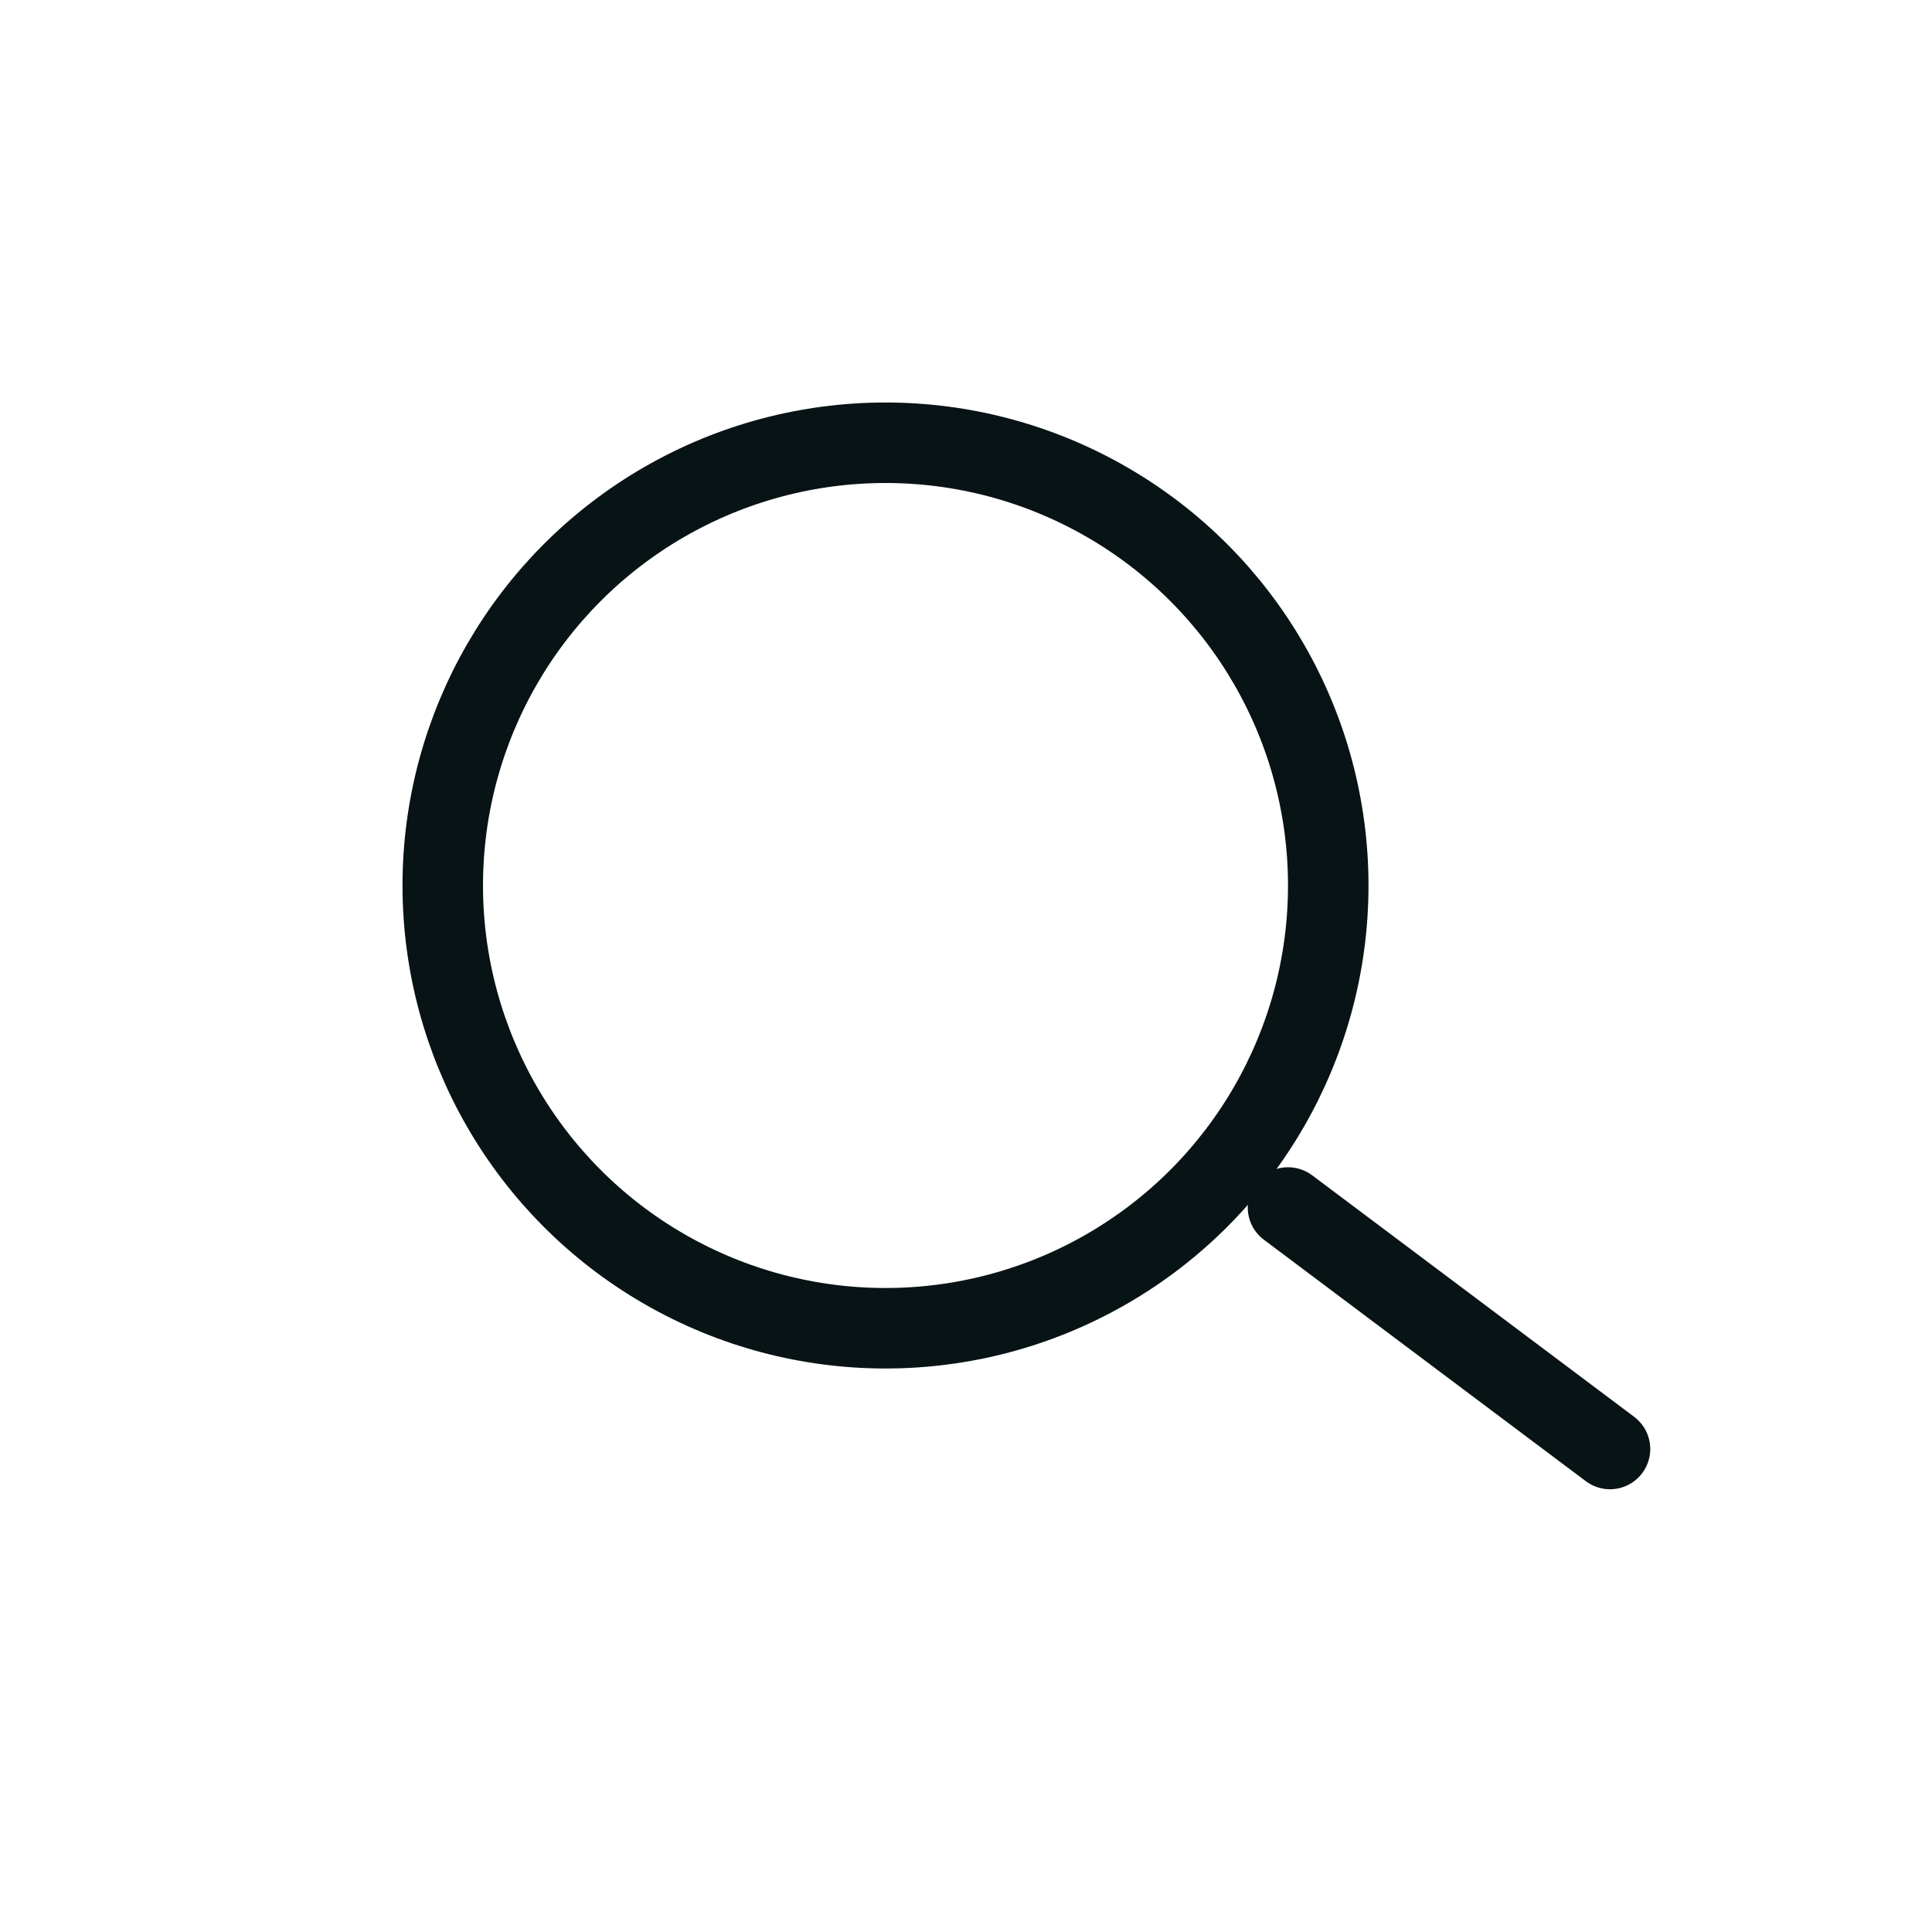 <svg width="24" height="24" viewBox="0 0 24 24" fill="none" xmlns="http://www.w3.org/2000/svg">
<circle cx="11" cy="11" r="5.5" stroke="#081316"/>
<path d="M16 15L20 18" stroke="#081316" stroke-linecap="round" stroke-linejoin="round"/>
</svg>
